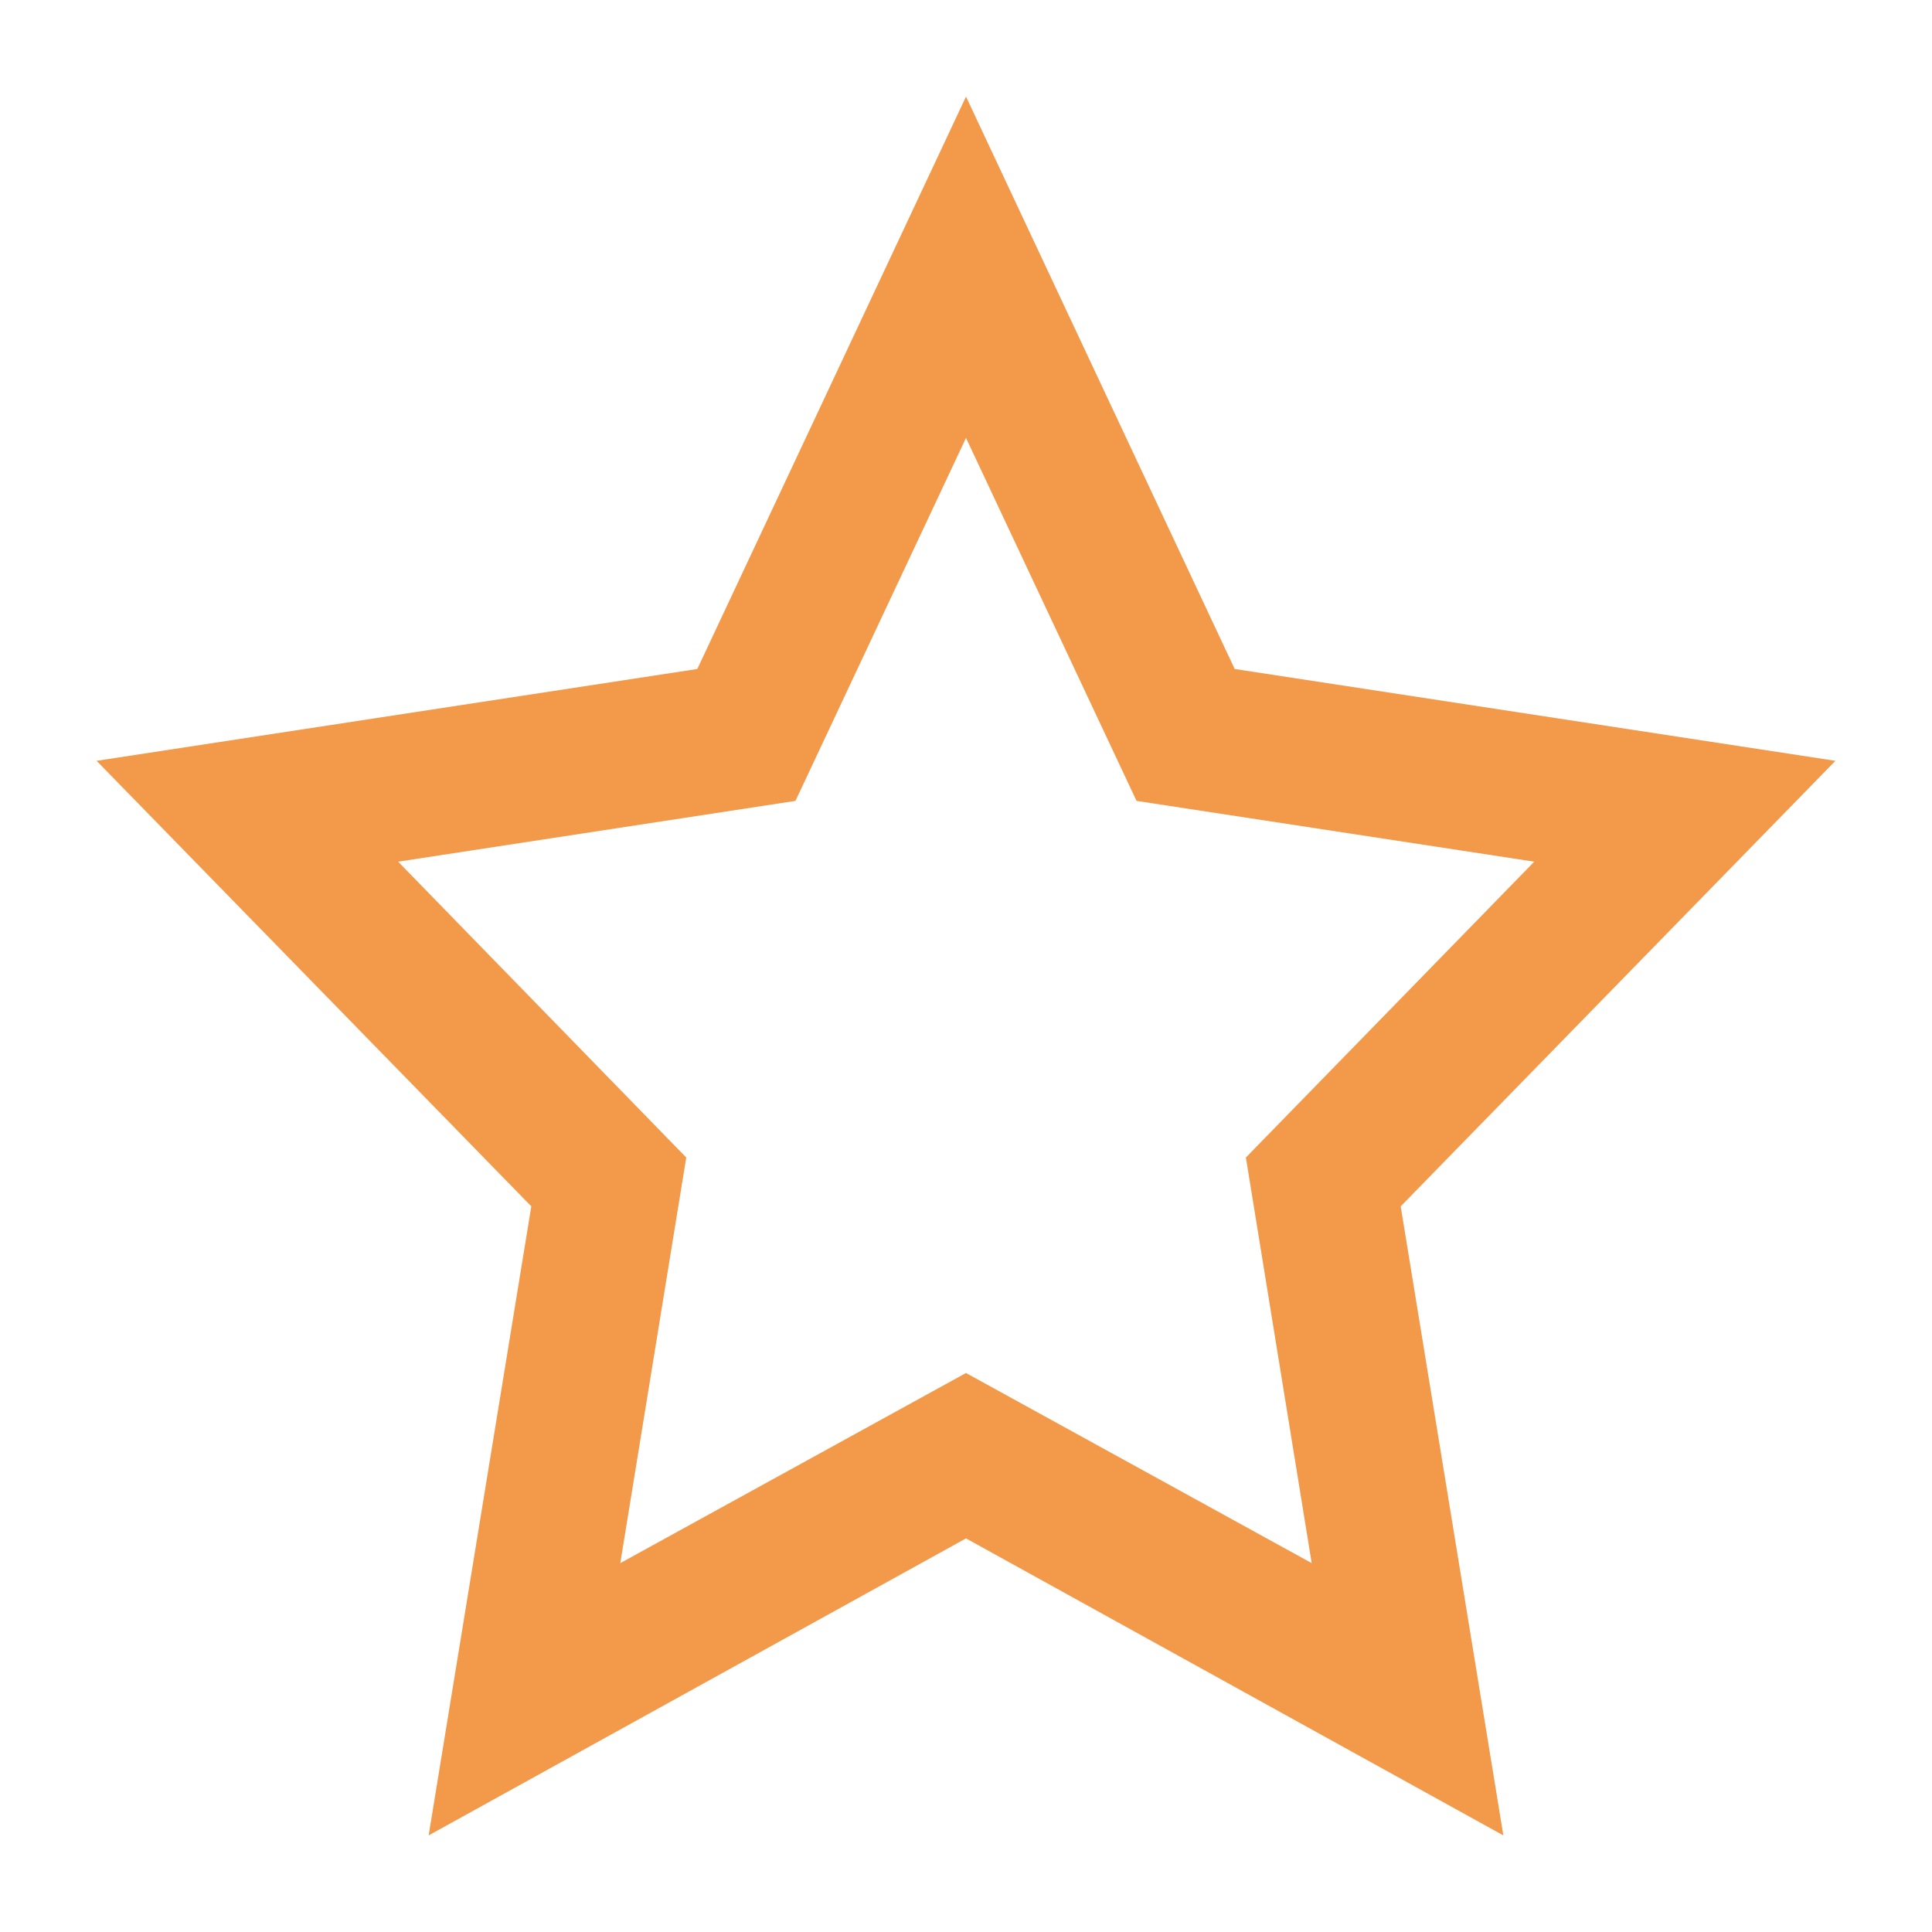 <svg width="15" height="15" viewBox="0 0 15 15" fill="none" xmlns="http://www.w3.org/2000/svg">
<path fill-rule="evenodd" clip-rule="evenodd" d="M7.5 11.944L3.328 14.25L4.125 9.366L0.75 5.907L5.414 5.194L7.5 0.75L9.586 5.194L14.25 5.907L10.875 9.366L11.672 14.25L7.5 11.944ZM3.091 6.69L5.328 8.987L4.816 12.136L7.5 10.66L10.184 12.136L9.673 8.987L11.912 6.69L8.824 6.218L7.5 3.4L6.176 6.218L3.091 6.69Z" fill="#F2994A"/>
</svg>
